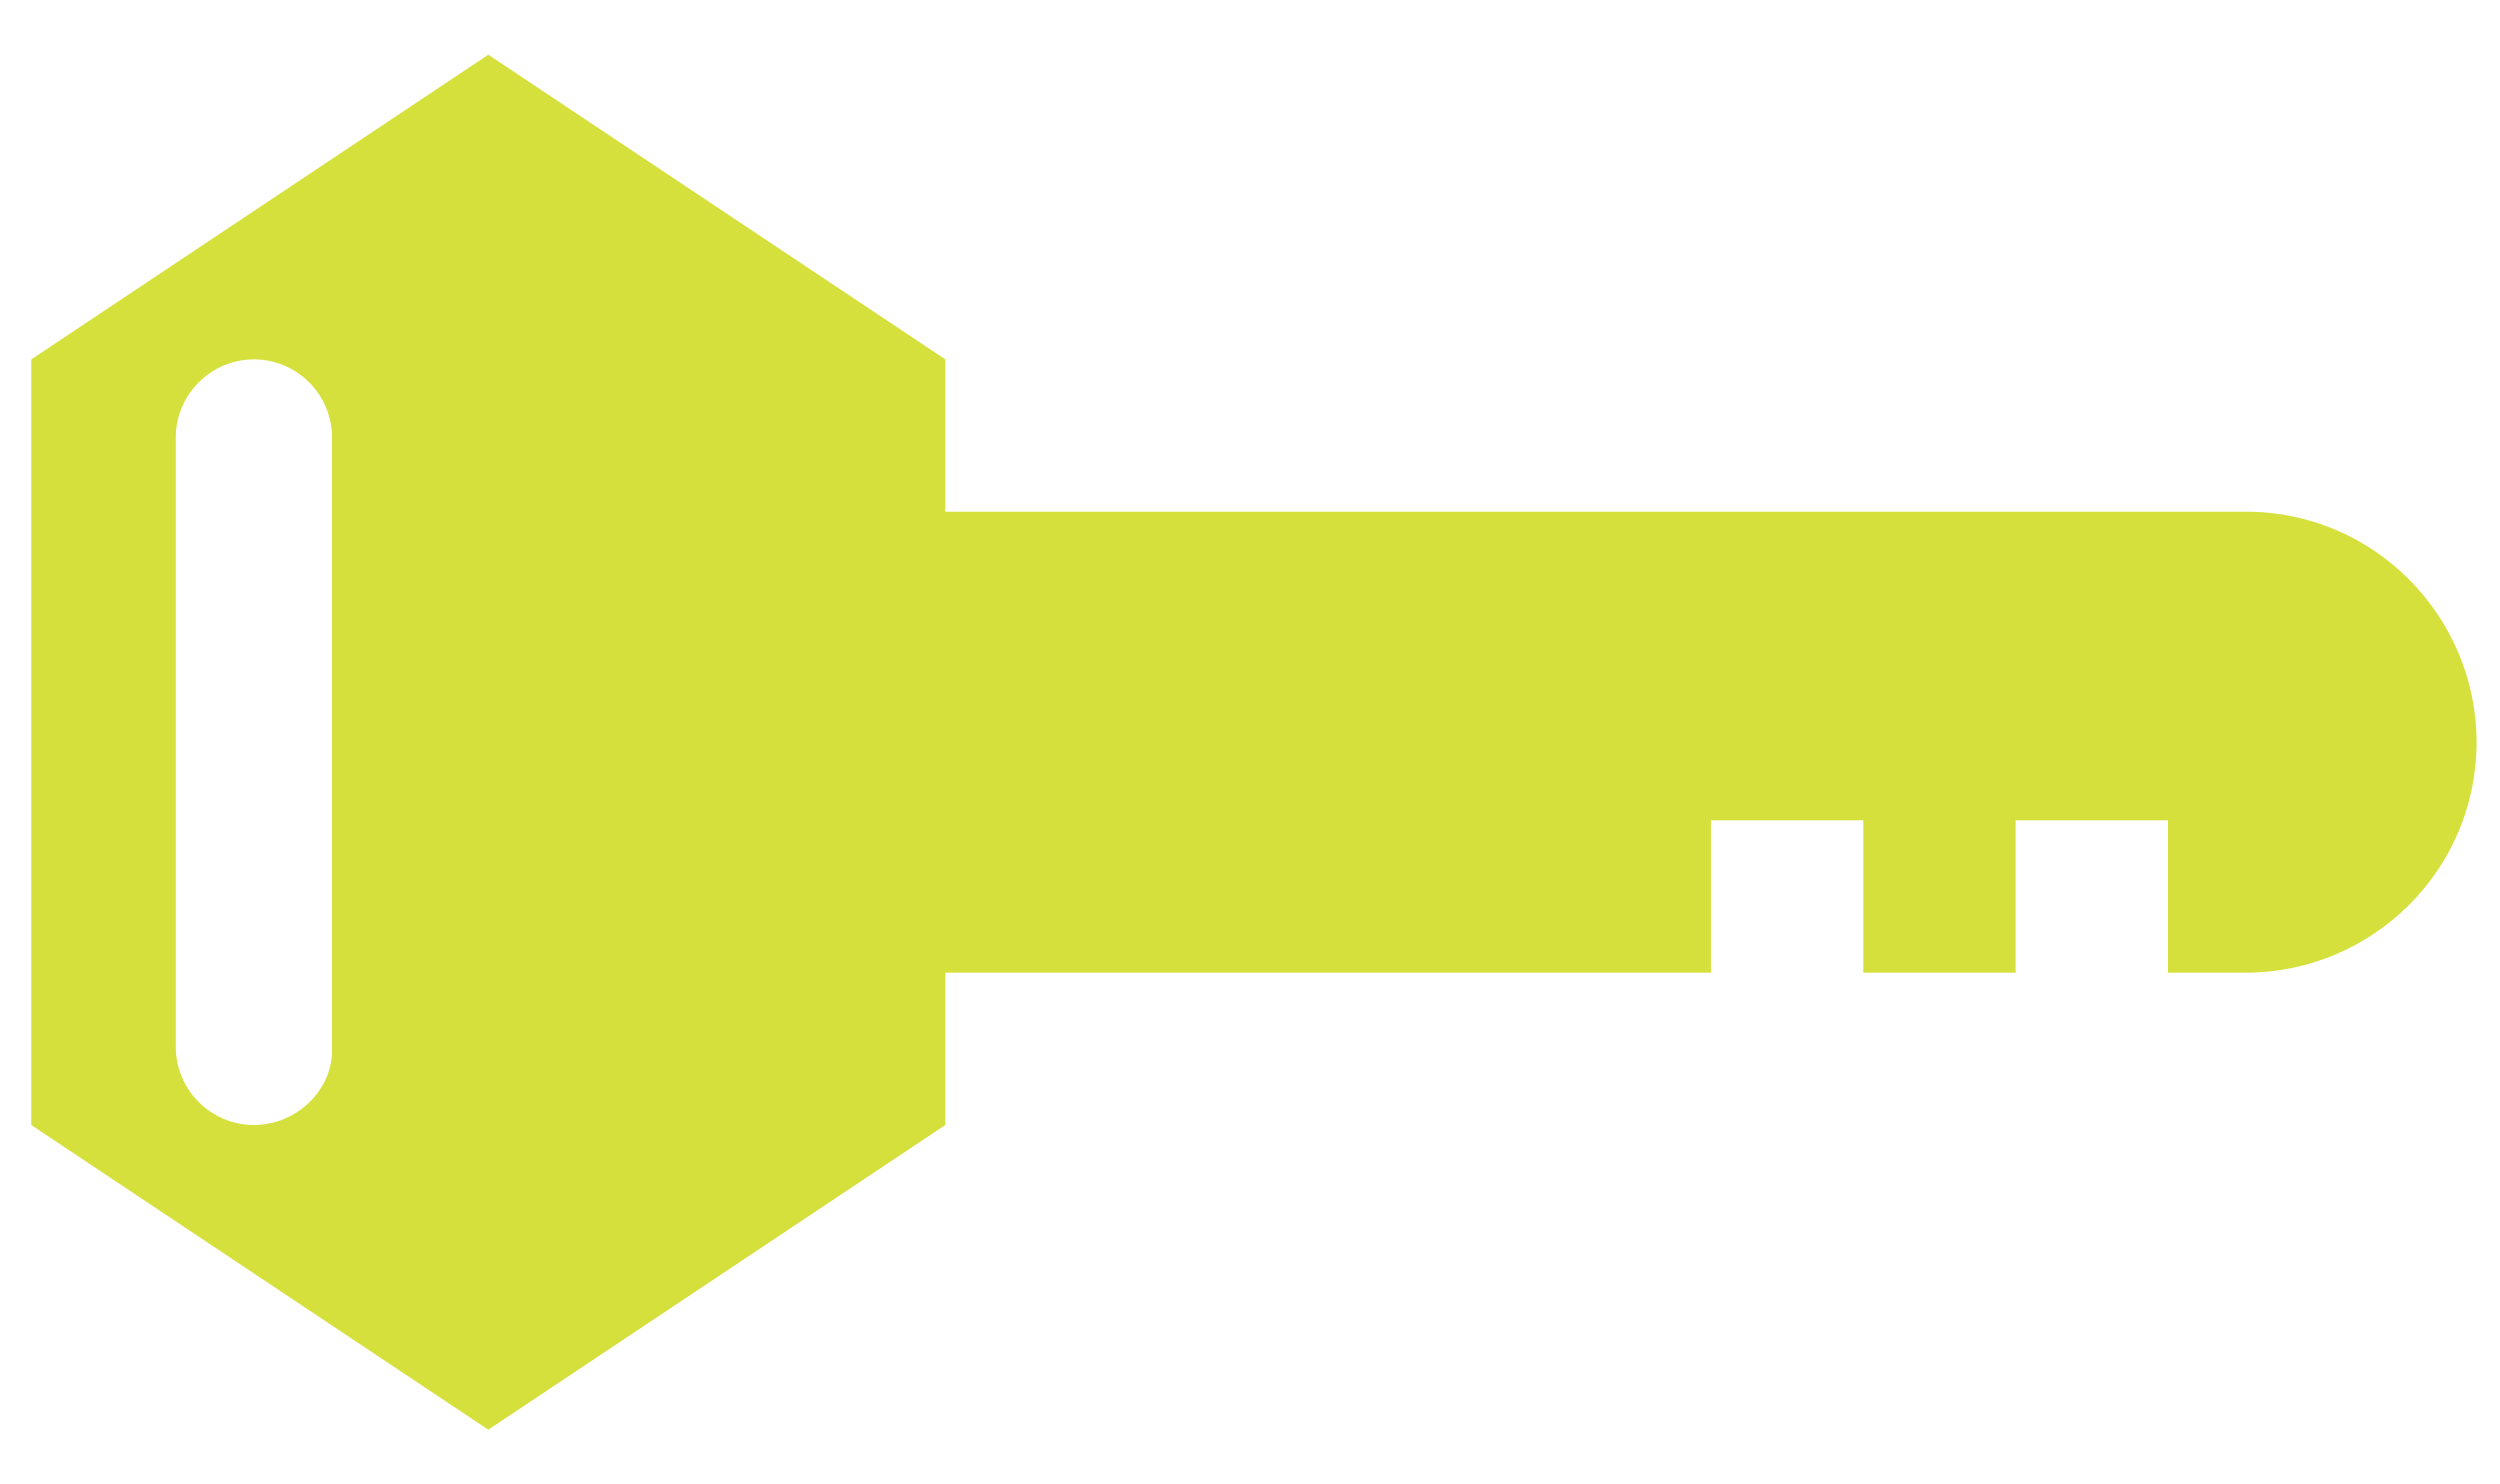 <?xml version="1.0" encoding="utf-8"?>
<!-- Generator: Adobe Illustrator 19.0.1, SVG Export Plug-In . SVG Version: 6.00 Build 0)  -->
<svg version="1.1" id="Layer_1" xmlns="http://www.w3.org/2000/svg" xmlns:xlink="http://www.w3.org/1999/xlink" x="0px" y="0px"
	 viewBox="0 0 64 38" style="enable-background:new 0 0 64 38;" xml:space="preserve">
<style type="text/css">
	.st0{fill:#D6E03D;}
</style>
<g>
	<g transform="translate(288 0)">
		<path class="st0" d="M-263.8,28.8v-3.9h19.6V21h3.9v3.9h3.9V21h3.9v3.9h2c3.2,0,5.9-2.6,5.9-5.9c0-3.2-2.6-5.9-5.9-5.9h-33.3V9.2
			l-11.7-7.8l-11.7,7.8v19.6l11.7,7.8L-263.8,28.8z M-281.5,28.8c-1.1,0-2-0.9-2-2V11.2c0-1.1,0.9-2,2-2s2,0.9,2,2v15.7
			C-279.5,27.9-280.4,28.8-281.5,28.8z"/>
	</g>
</g>
</svg>
